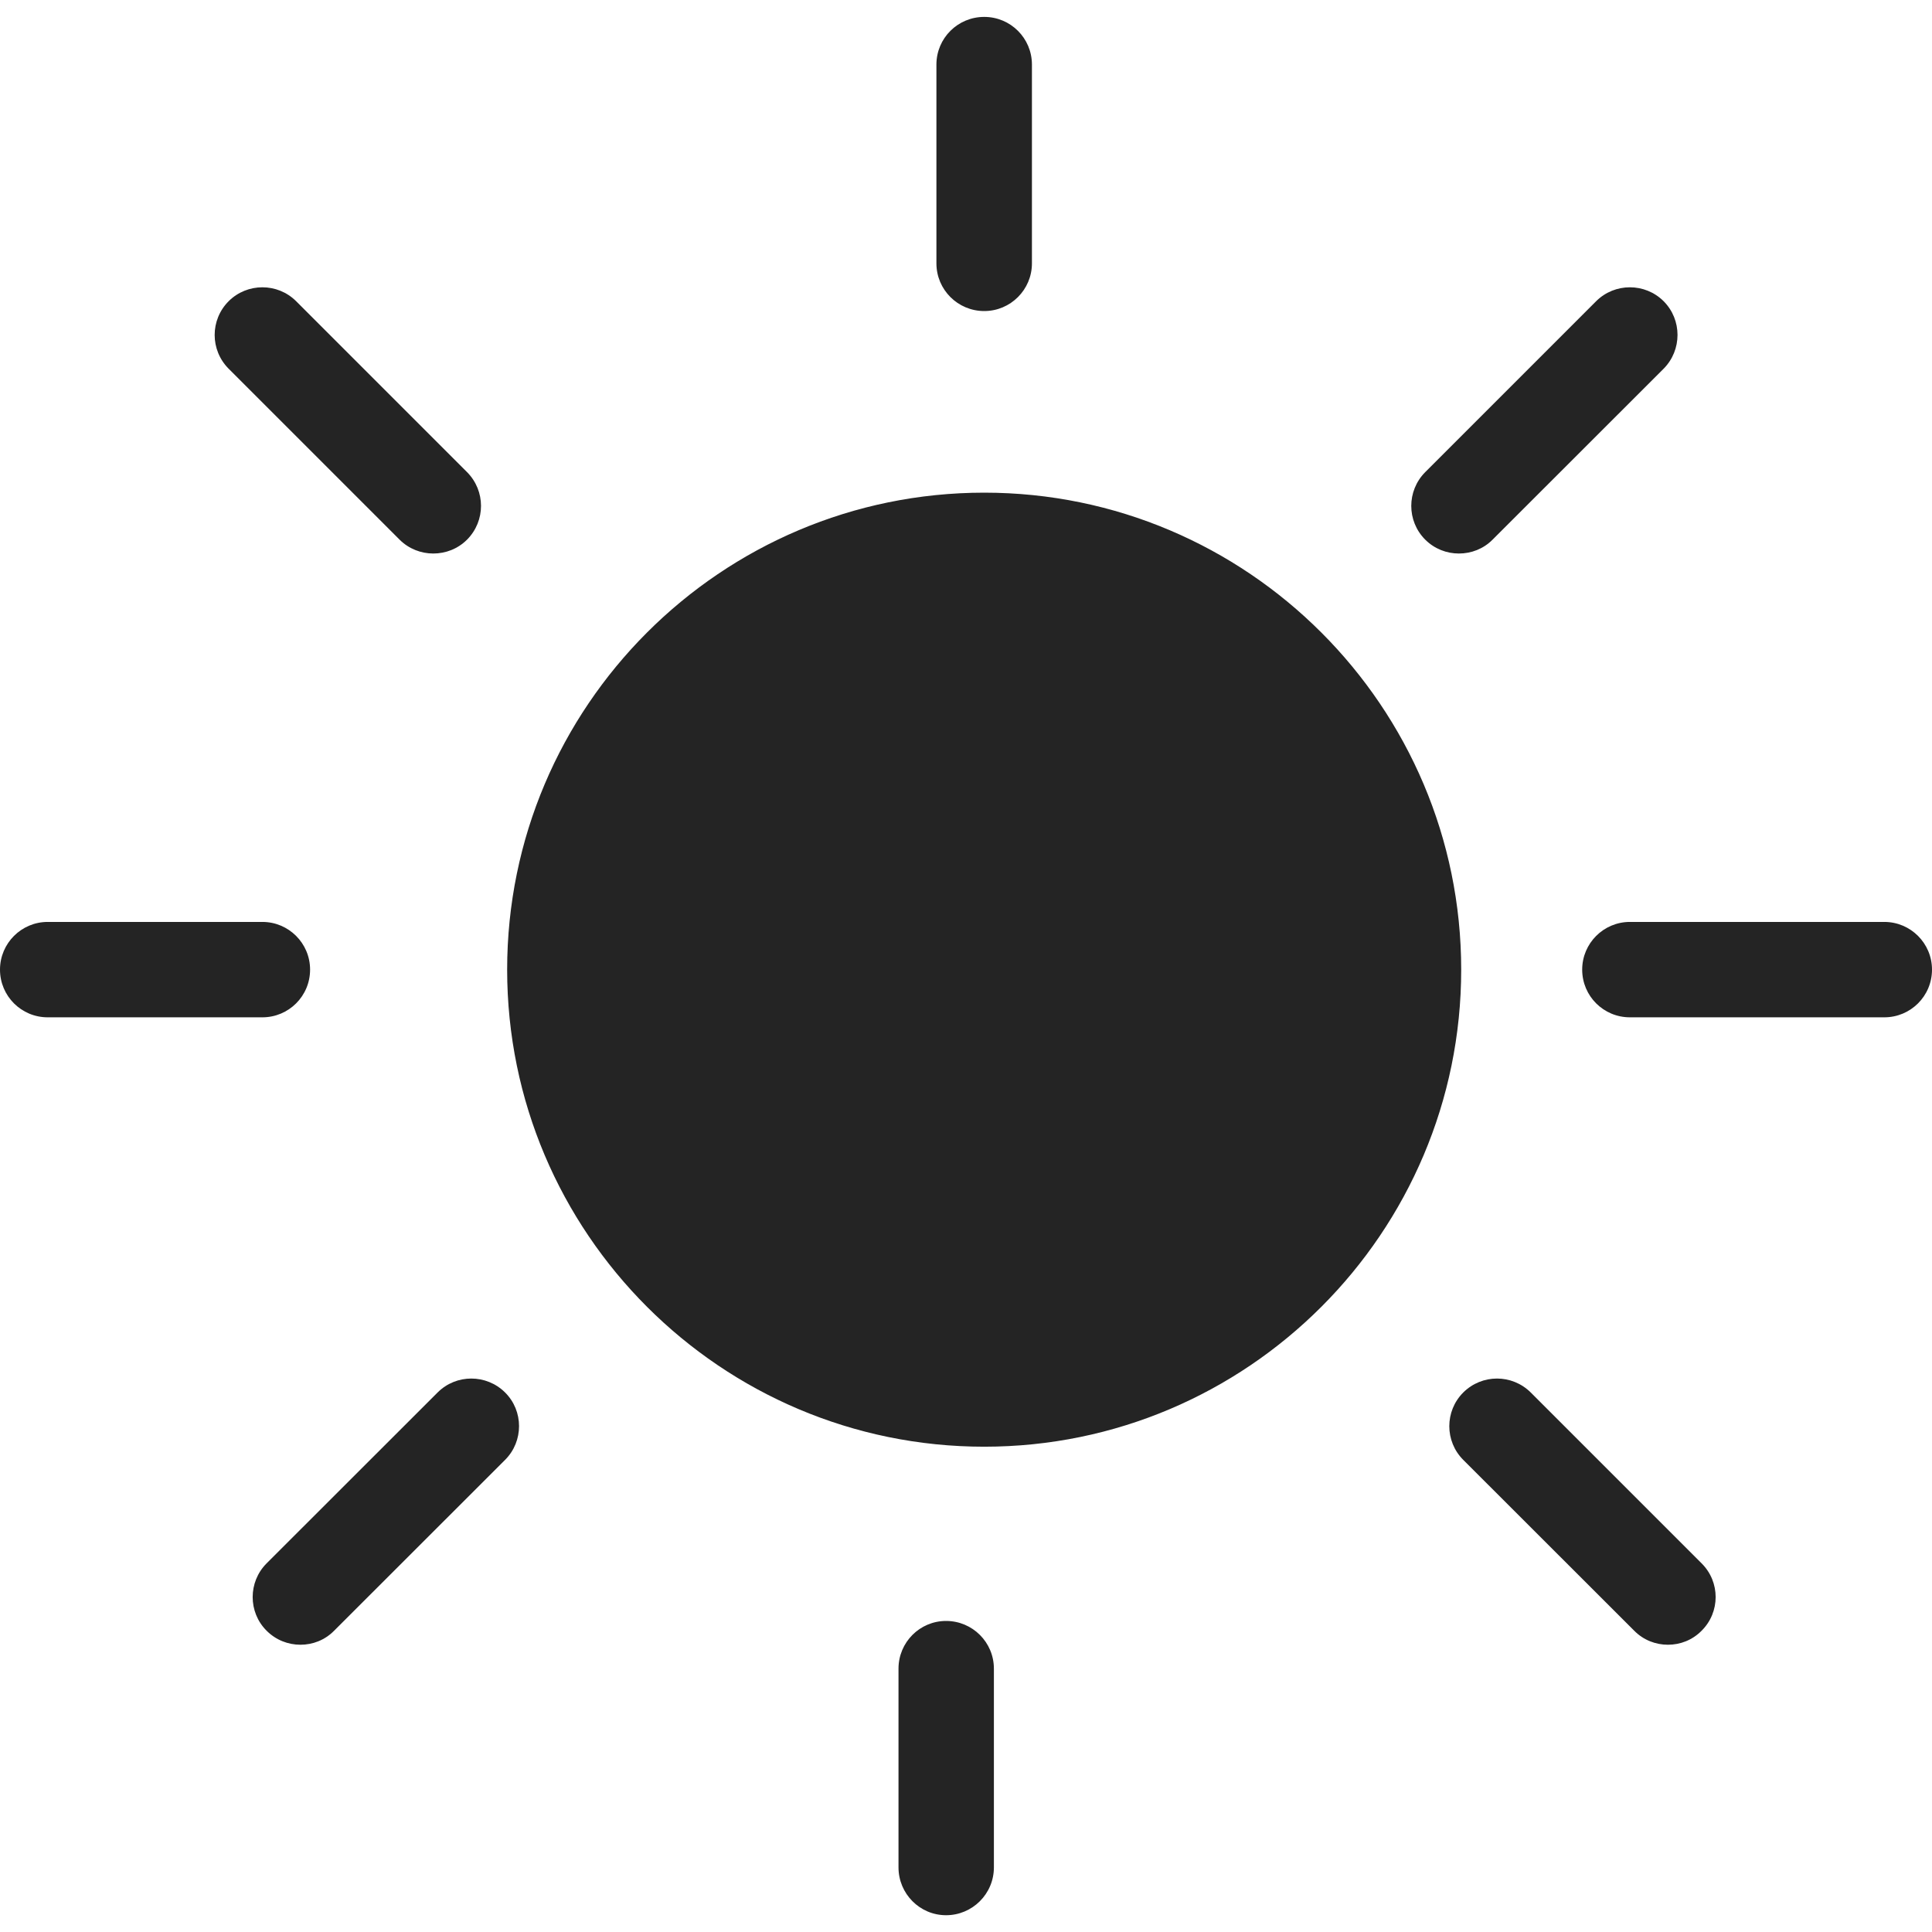 <svg width="16" height="16" viewBox="0 0 16 16" fill="none" xmlns="http://www.w3.org/2000/svg">
<g clip-path="url(#clip0_1796_433)">
<path d="M12.101 8.03C12.101 10.209 10.329 11.981 8.151 11.981C5.972 11.981 4.2 10.209 4.2 8.03C4.2 5.852 5.972 4.08 8.151 4.08C10.329 4.08 12.101 5.852 12.101 8.03ZM8.151 2.576C8.369 2.576 8.546 2.399 8.546 2.181V0.535C8.546 0.316 8.369 0.14 8.151 0.14C7.932 0.14 7.755 0.316 7.755 0.535V2.181C7.755 2.399 7.932 2.576 8.151 2.576ZM12.082 4.584C12.184 4.584 12.285 4.546 12.361 4.469L13.777 3.054C13.931 2.899 13.931 2.648 13.777 2.494C13.623 2.341 13.373 2.341 13.219 2.494L11.803 3.91C11.649 4.065 11.649 4.315 11.803 4.469C11.88 4.546 11.981 4.584 12.082 4.584ZM3.309 4.469C3.386 4.546 3.488 4.584 3.588 4.584C3.69 4.584 3.791 4.546 3.868 4.469C4.022 4.314 4.022 4.065 3.868 3.91L2.452 2.494C2.298 2.341 2.048 2.341 1.894 2.494C1.739 2.649 1.739 2.899 1.894 3.054L3.309 4.469ZM7.835 13.424C7.617 13.424 7.441 13.601 7.441 13.819V15.465C7.441 15.683 7.617 15.861 7.835 15.861C8.053 15.861 8.231 15.684 8.231 15.465V13.819C8.231 13.601 8.054 13.424 7.835 13.424ZM3.624 11.532L2.208 12.947C2.054 13.101 2.054 13.352 2.208 13.505C2.286 13.583 2.387 13.621 2.488 13.621C2.59 13.621 2.69 13.583 2.767 13.505L4.183 12.09C4.337 11.936 4.337 11.685 4.183 11.532C4.028 11.378 3.778 11.378 3.624 11.532ZM12.677 11.532C12.522 11.378 12.273 11.378 12.118 11.532C11.964 11.686 11.964 11.936 12.118 12.09L13.534 13.505C13.611 13.583 13.712 13.621 13.813 13.621C13.915 13.621 14.015 13.583 14.092 13.505C14.247 13.351 14.247 13.101 14.092 12.947L12.677 11.532ZM2.568 8.03C2.568 7.812 2.391 7.635 2.173 7.635H0.395C0.177 7.635 0 7.812 0 8.03C0 8.249 0.177 8.425 0.395 8.425H2.173C2.391 8.425 2.568 8.249 2.568 8.03ZM15.605 7.635H13.498C13.28 7.635 13.103 7.812 13.103 8.03C13.103 8.249 13.28 8.425 13.498 8.425H15.605C15.823 8.425 16 8.249 16 8.03C16 7.812 15.823 7.635 15.605 7.635Z" fill="#242424"/>
</g>
<defs>
<clipPath id="clip0_1796_433">
<rect width="16" height="16" fill="white"/>
</clipPath>
</defs>
</svg>

